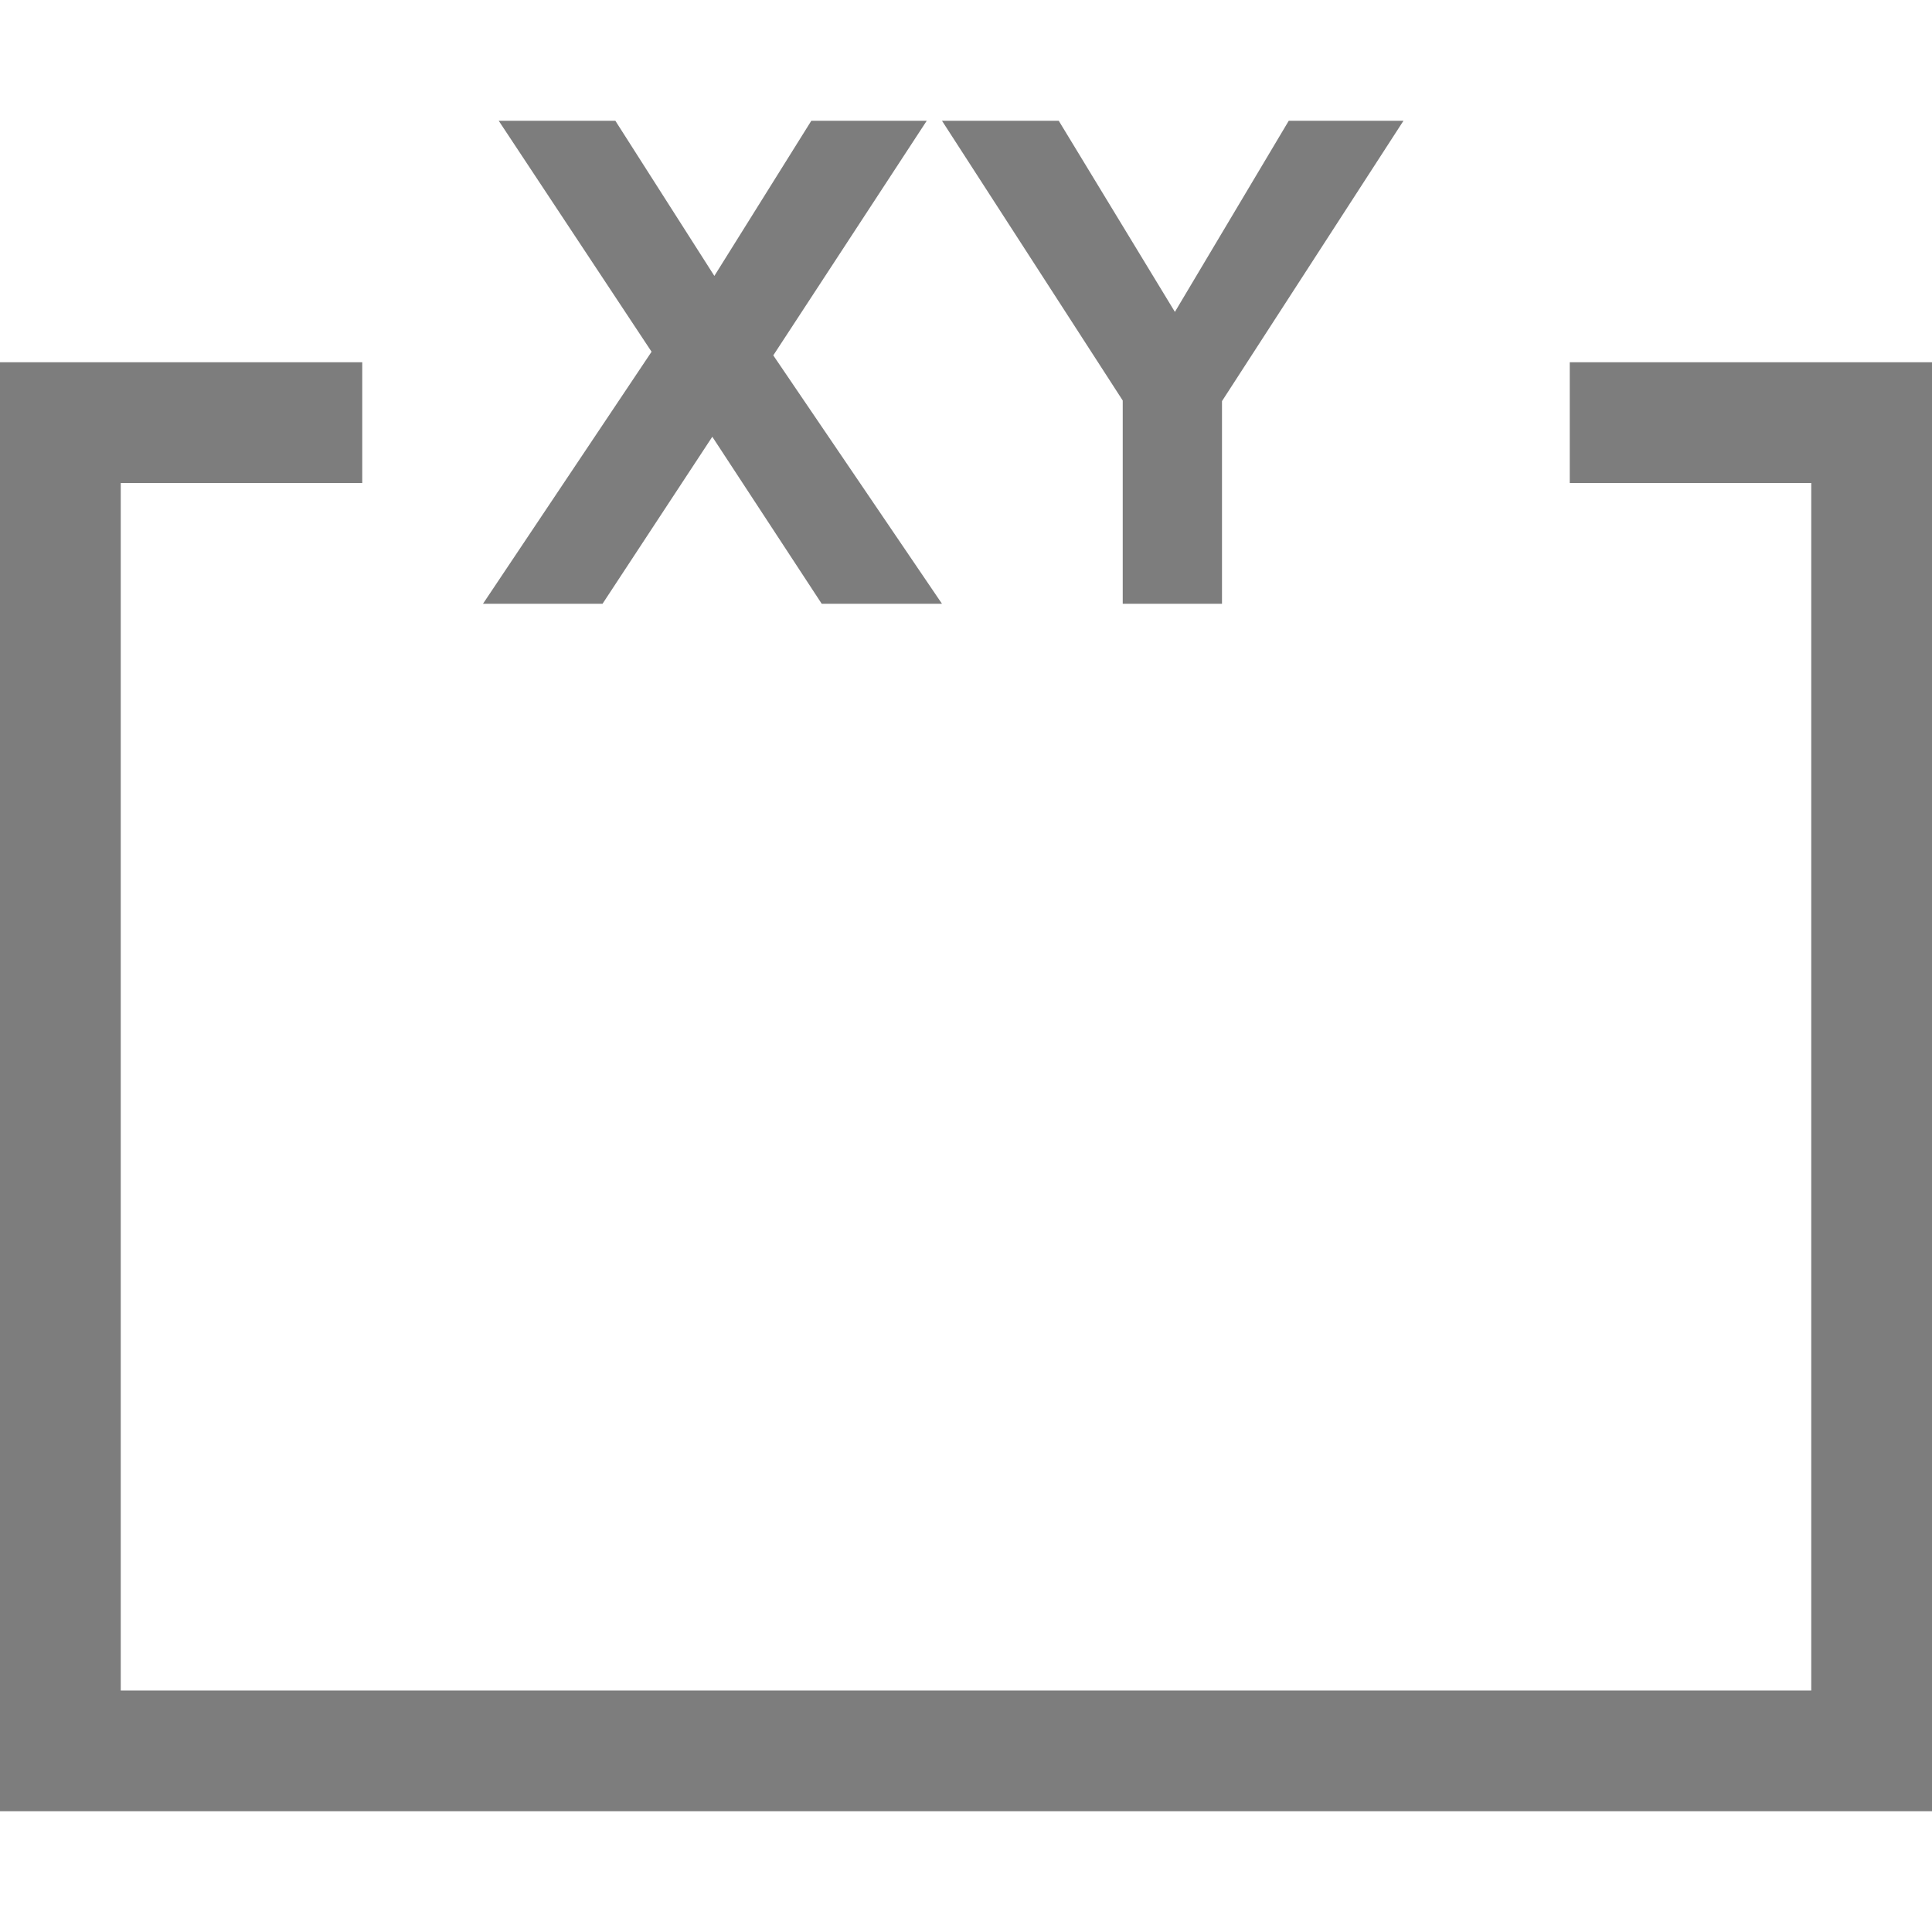 <svg xmlns="http://www.w3.org/2000/svg" width="16" height="16" viewBox="0 0 16 16">
    <g class="change" fill="#525252" fill-opacity=".75" fill-rule="evenodd">
        <path d="M3 4L1 4 1 14 15 14 15 4 13 4 13 3 16 3 16 15 0 15 0 3 3 3z"/>
        <path d="M4.99 5l.909-1.383L6.805 5h.996L6.404 2.943 7.675 1h-.956l-.803 1.285L5.096 1H4.13l1.266 1.913L4 5h.99zm5.13 0V3.322L11.623 1h-.95L9.73 2.583 8.768 1h-.967l1.497 2.317V5h.822z"/>
    </g>
</svg>
